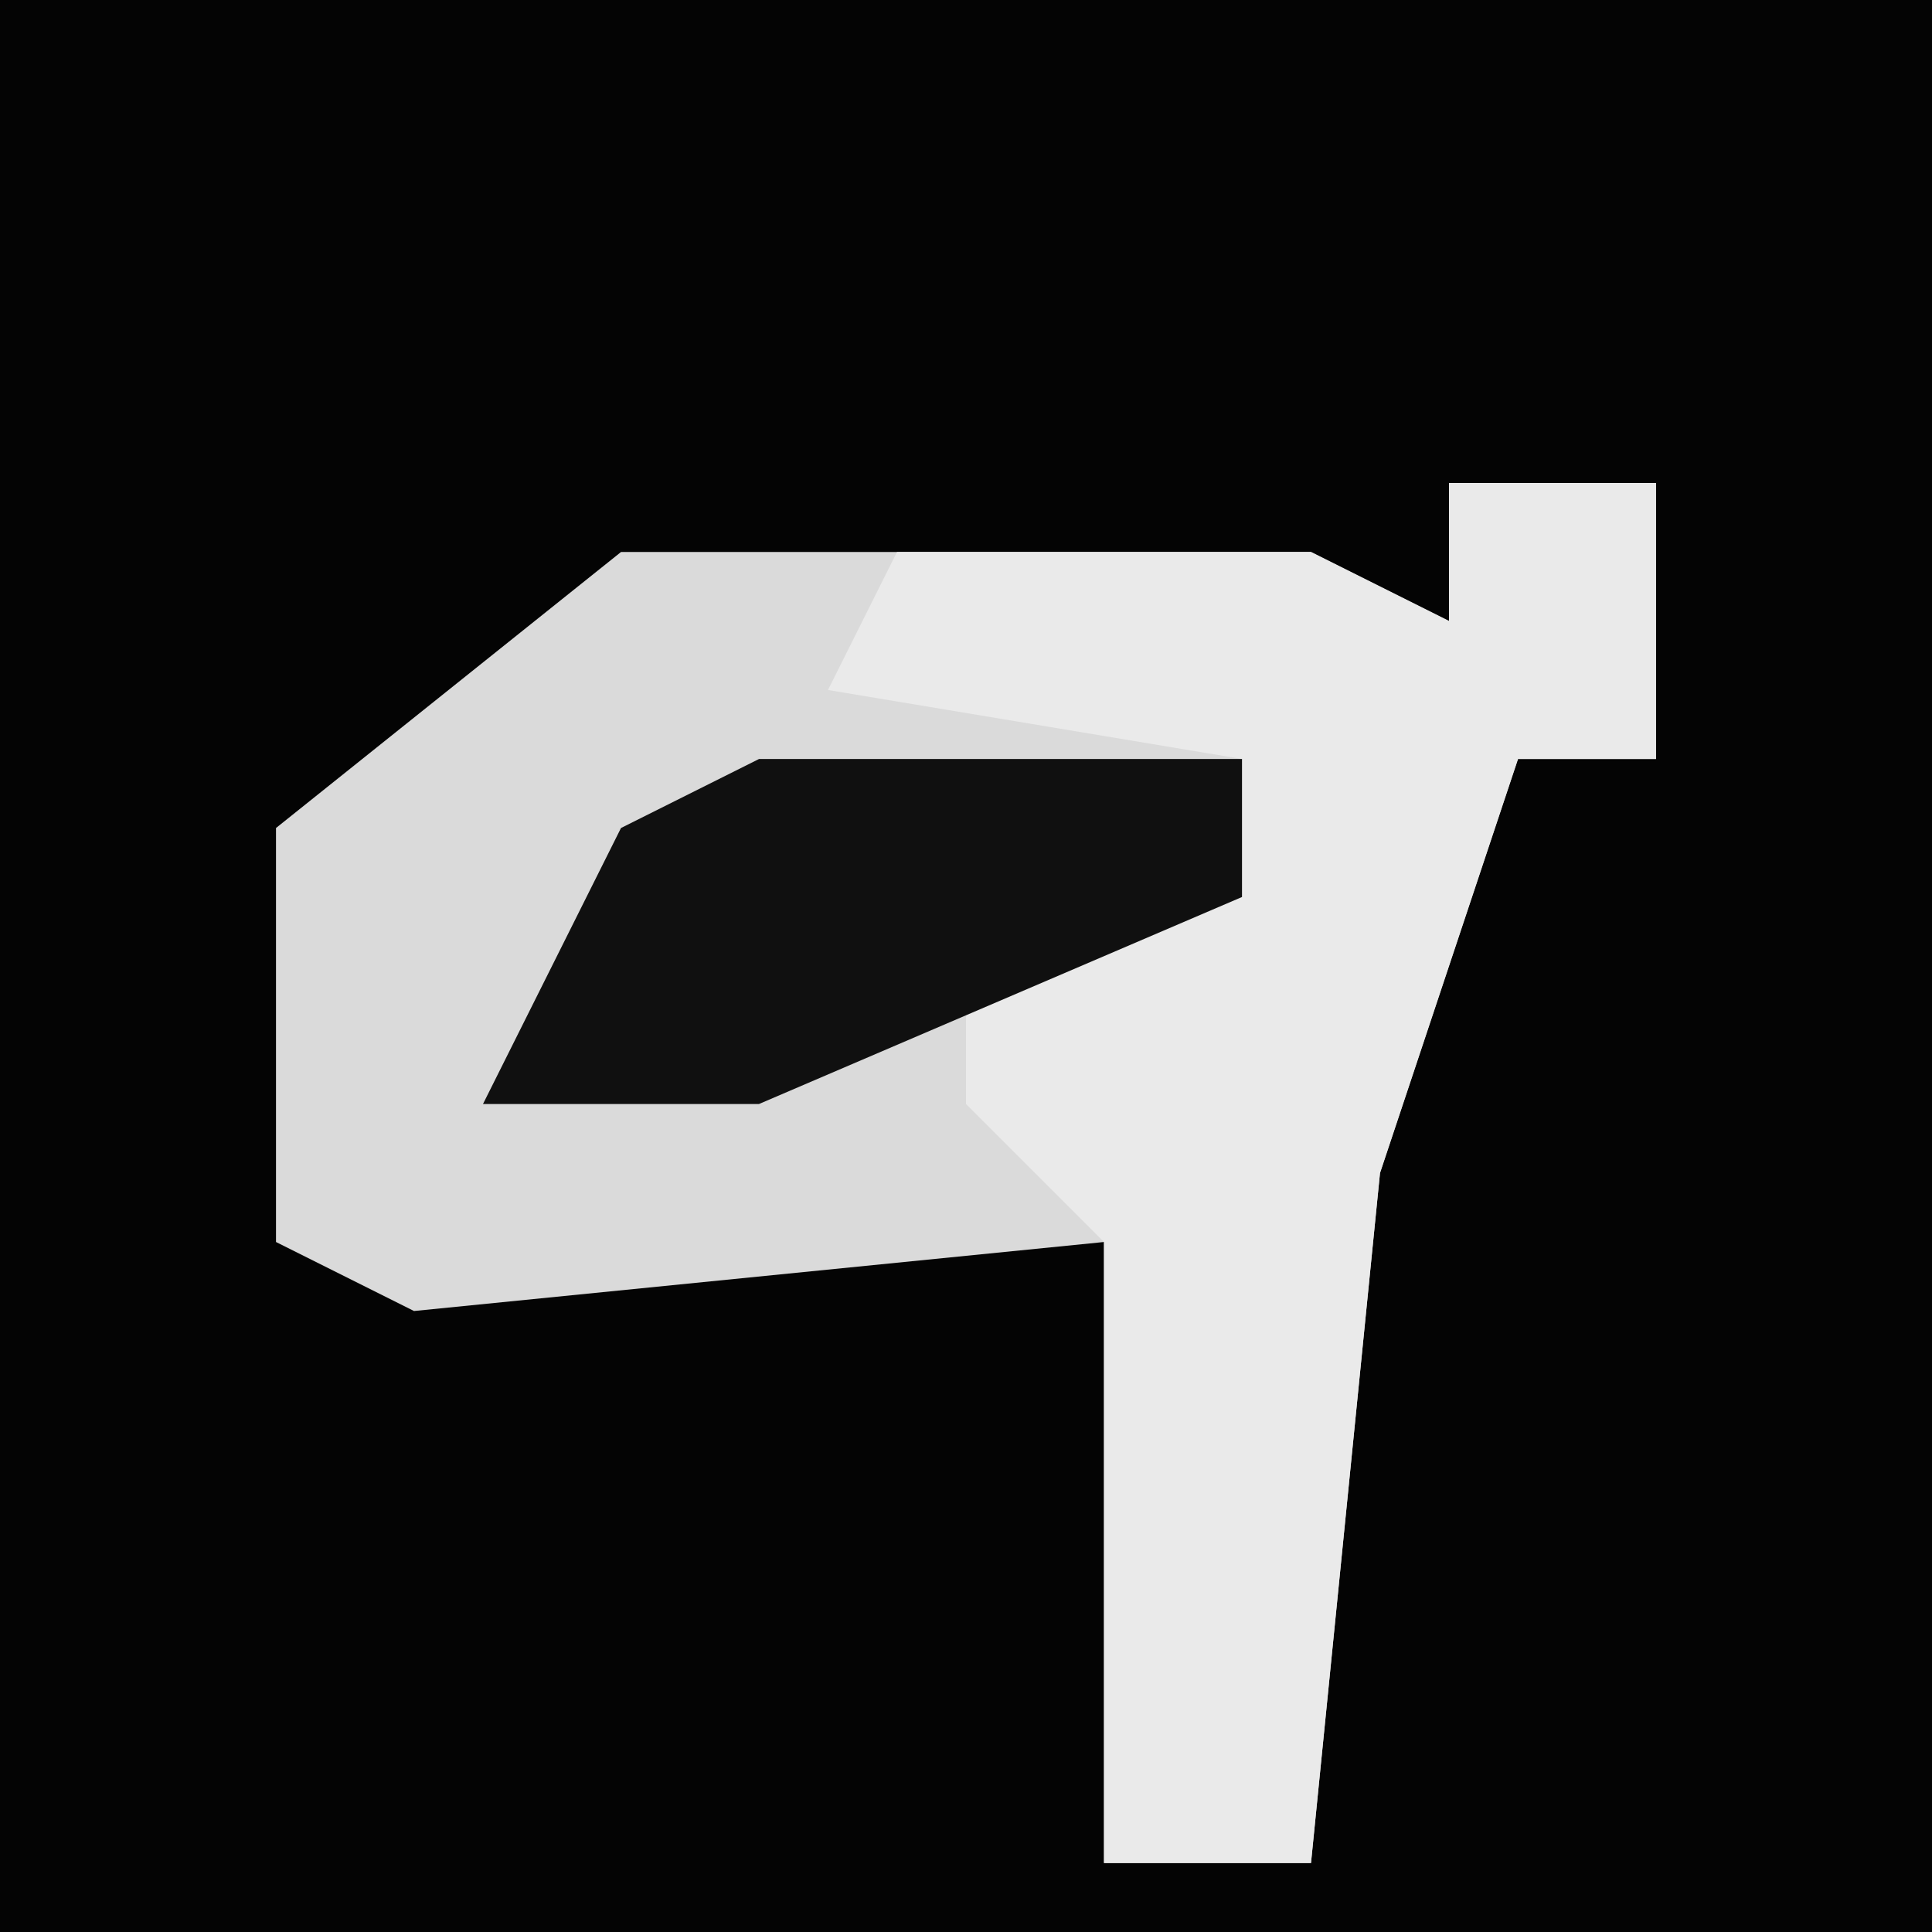 <?xml version="1.0" encoding="UTF-8"?>
<svg version="1.1" xmlns="http://www.w3.org/2000/svg" width="28" height="28">
<path d="M0,0 L28,0 L28,28 L0,28 Z " fill="#040404" transform="translate(0,0)"/>
<path d="M0,0 L3,0 L3,4 L1,4 L-1,10 L-2,20 L-5,20 L-5,11 L-15,12 L-17,11 L-17,5 L-12,1 L-2,1 L0,2 Z " fill="#DADADA" transform="translate(21,7)"/>
<path d="M0,0 L3,0 L3,4 L1,4 L-1,10 L-2,20 L-5,20 L-5,11 L-7,9 L-7,7 L-3,6 L-3,4 L-9,3 L-8,1 L-2,1 L0,2 Z " fill="#EAEAEA" transform="translate(21,7)"/>
<path d="M0,0 L7,0 L7,2 L0,5 L-4,5 L-2,1 Z " fill="#101010" transform="translate(11,11)"/>
</svg>
